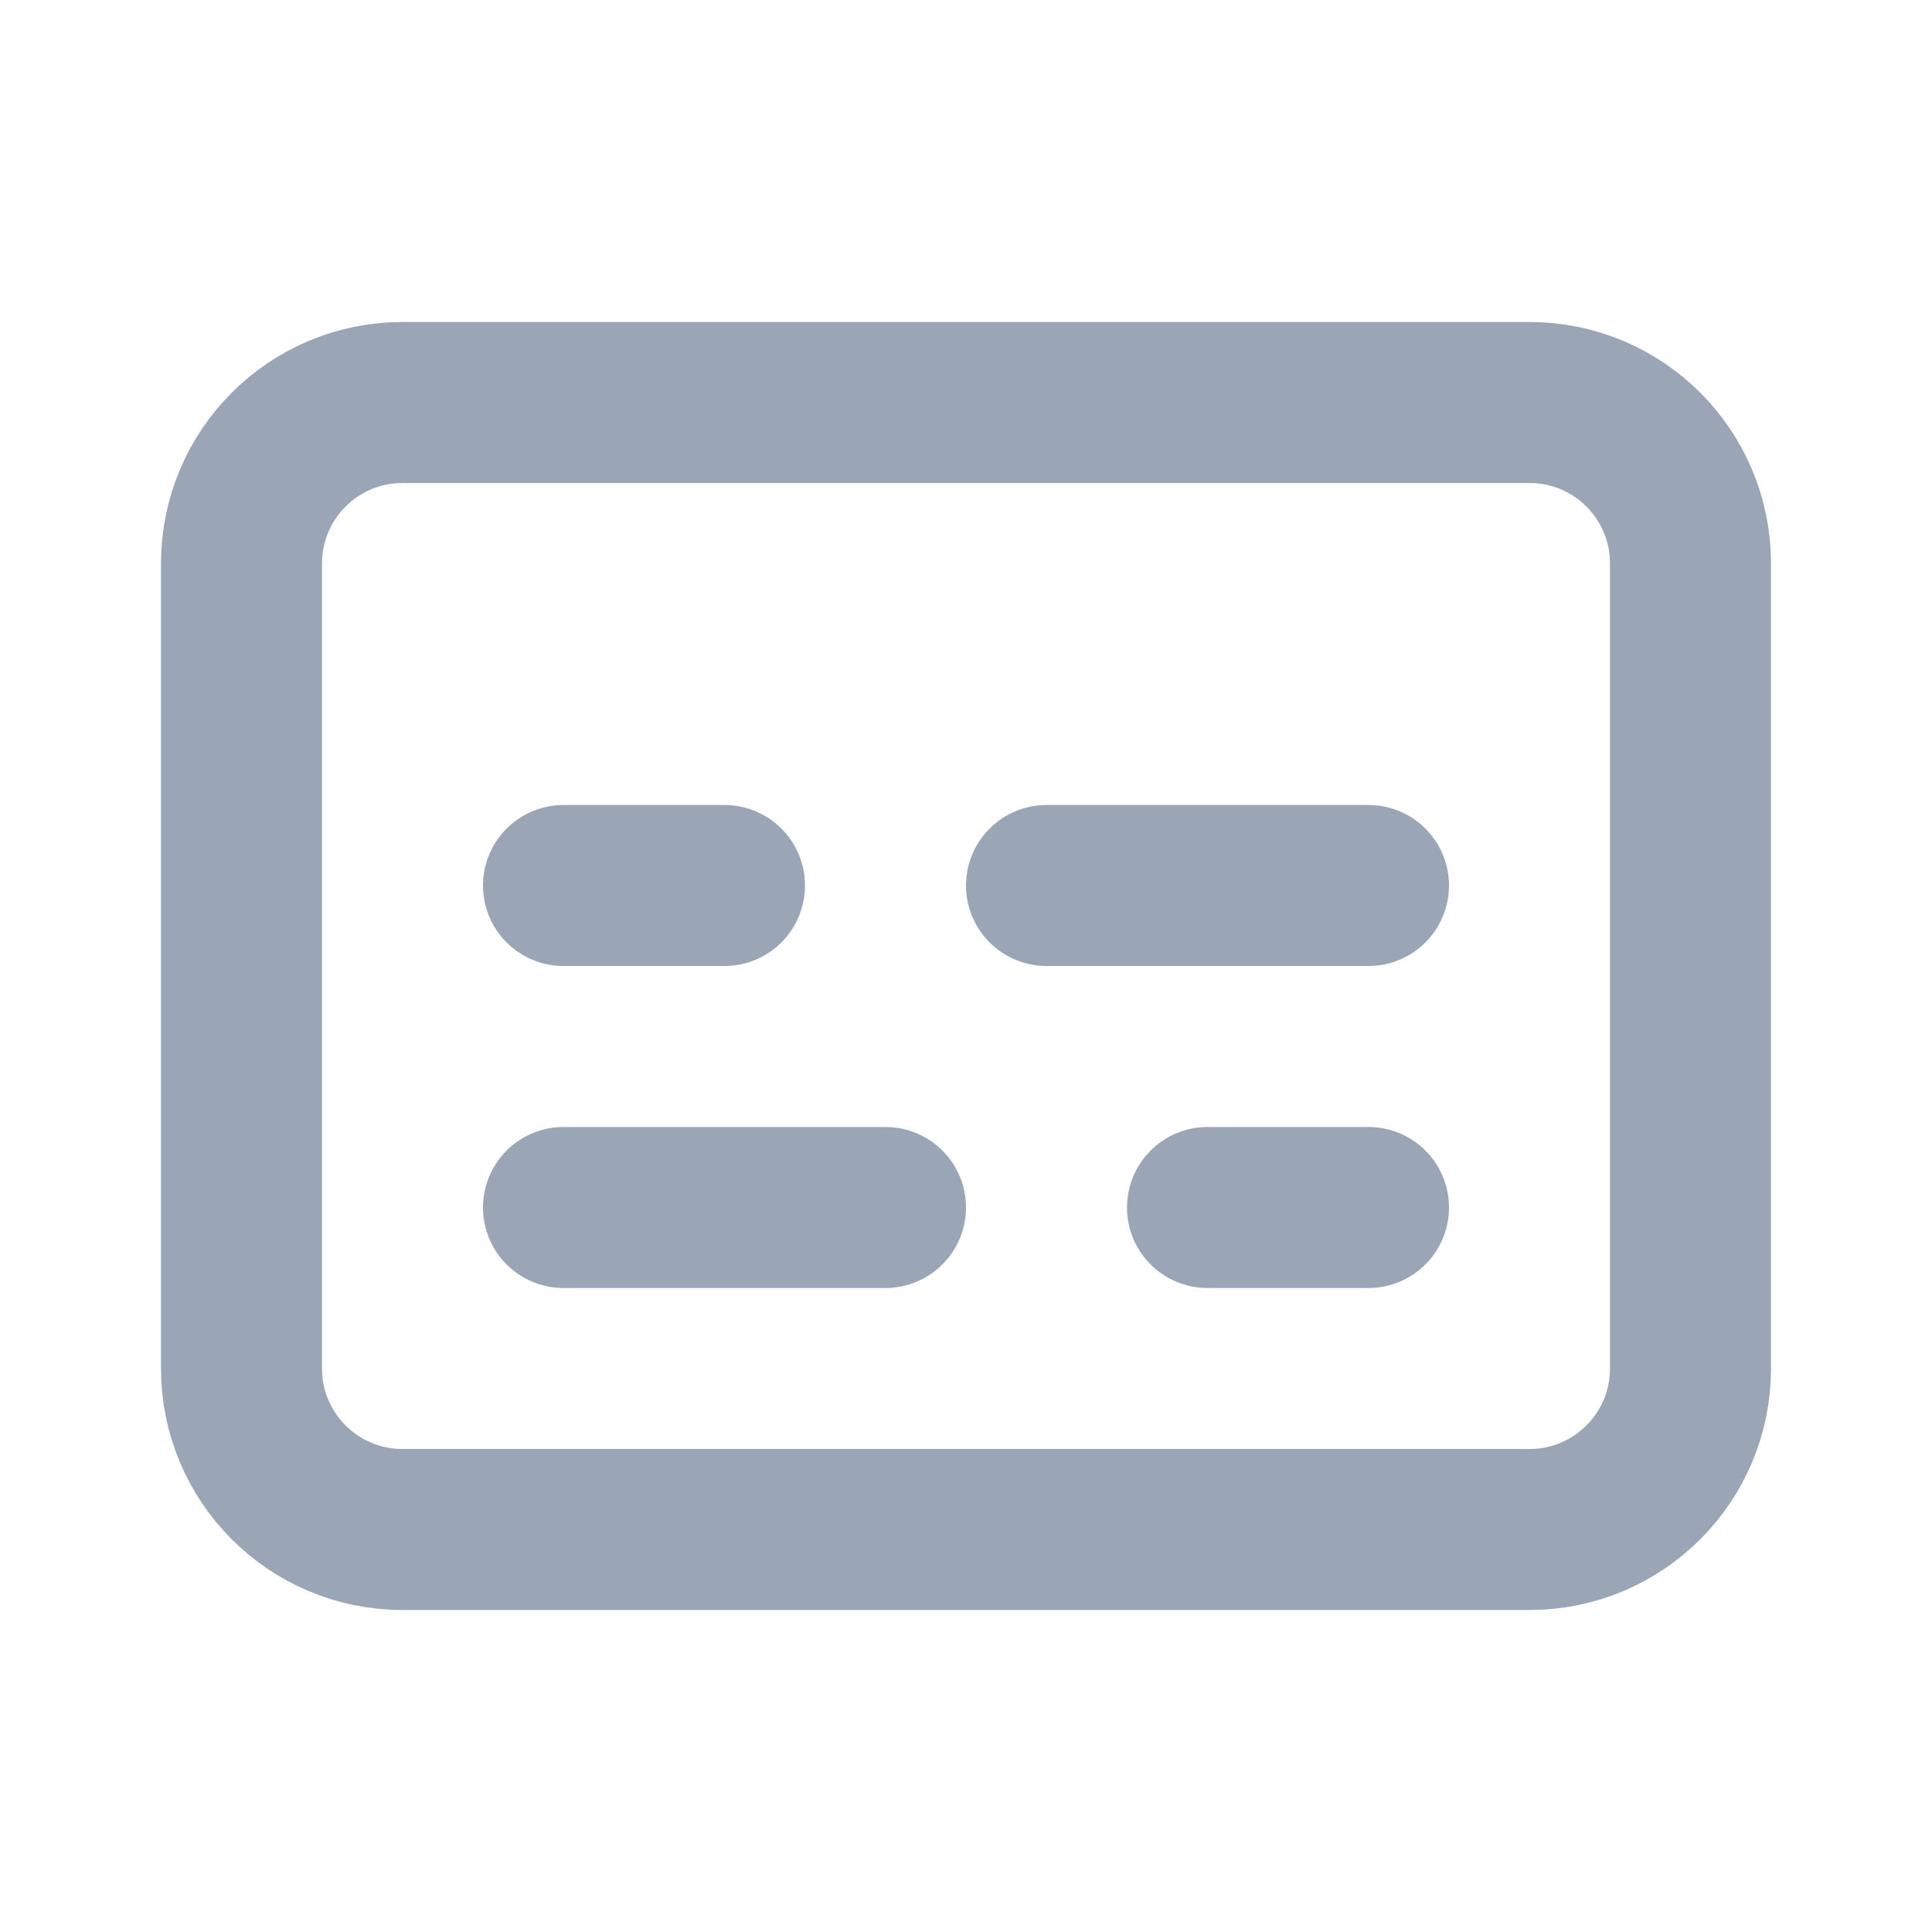 <svg width="24" height="24" viewBox="0 0 24 24" fill="none" xmlns="http://www.w3.org/2000/svg">
<path d="M19 5H5C3.895 5 3 5.895 3 7V17C3 18.105 3.895 19 5 19H19C20.105 19 21 18.105 21 17V7C21 5.895 20.105 5 19 5Z" stroke="#9AA6B6" stroke-width="2" stroke-linecap="round" stroke-linejoin="round"/>
<path d="M7 15H11M15 15H17M7 11H9M13 11H17" stroke="#9AA6B6" stroke-width="2" stroke-linecap="round" stroke-linejoin="round"/>
</svg>
